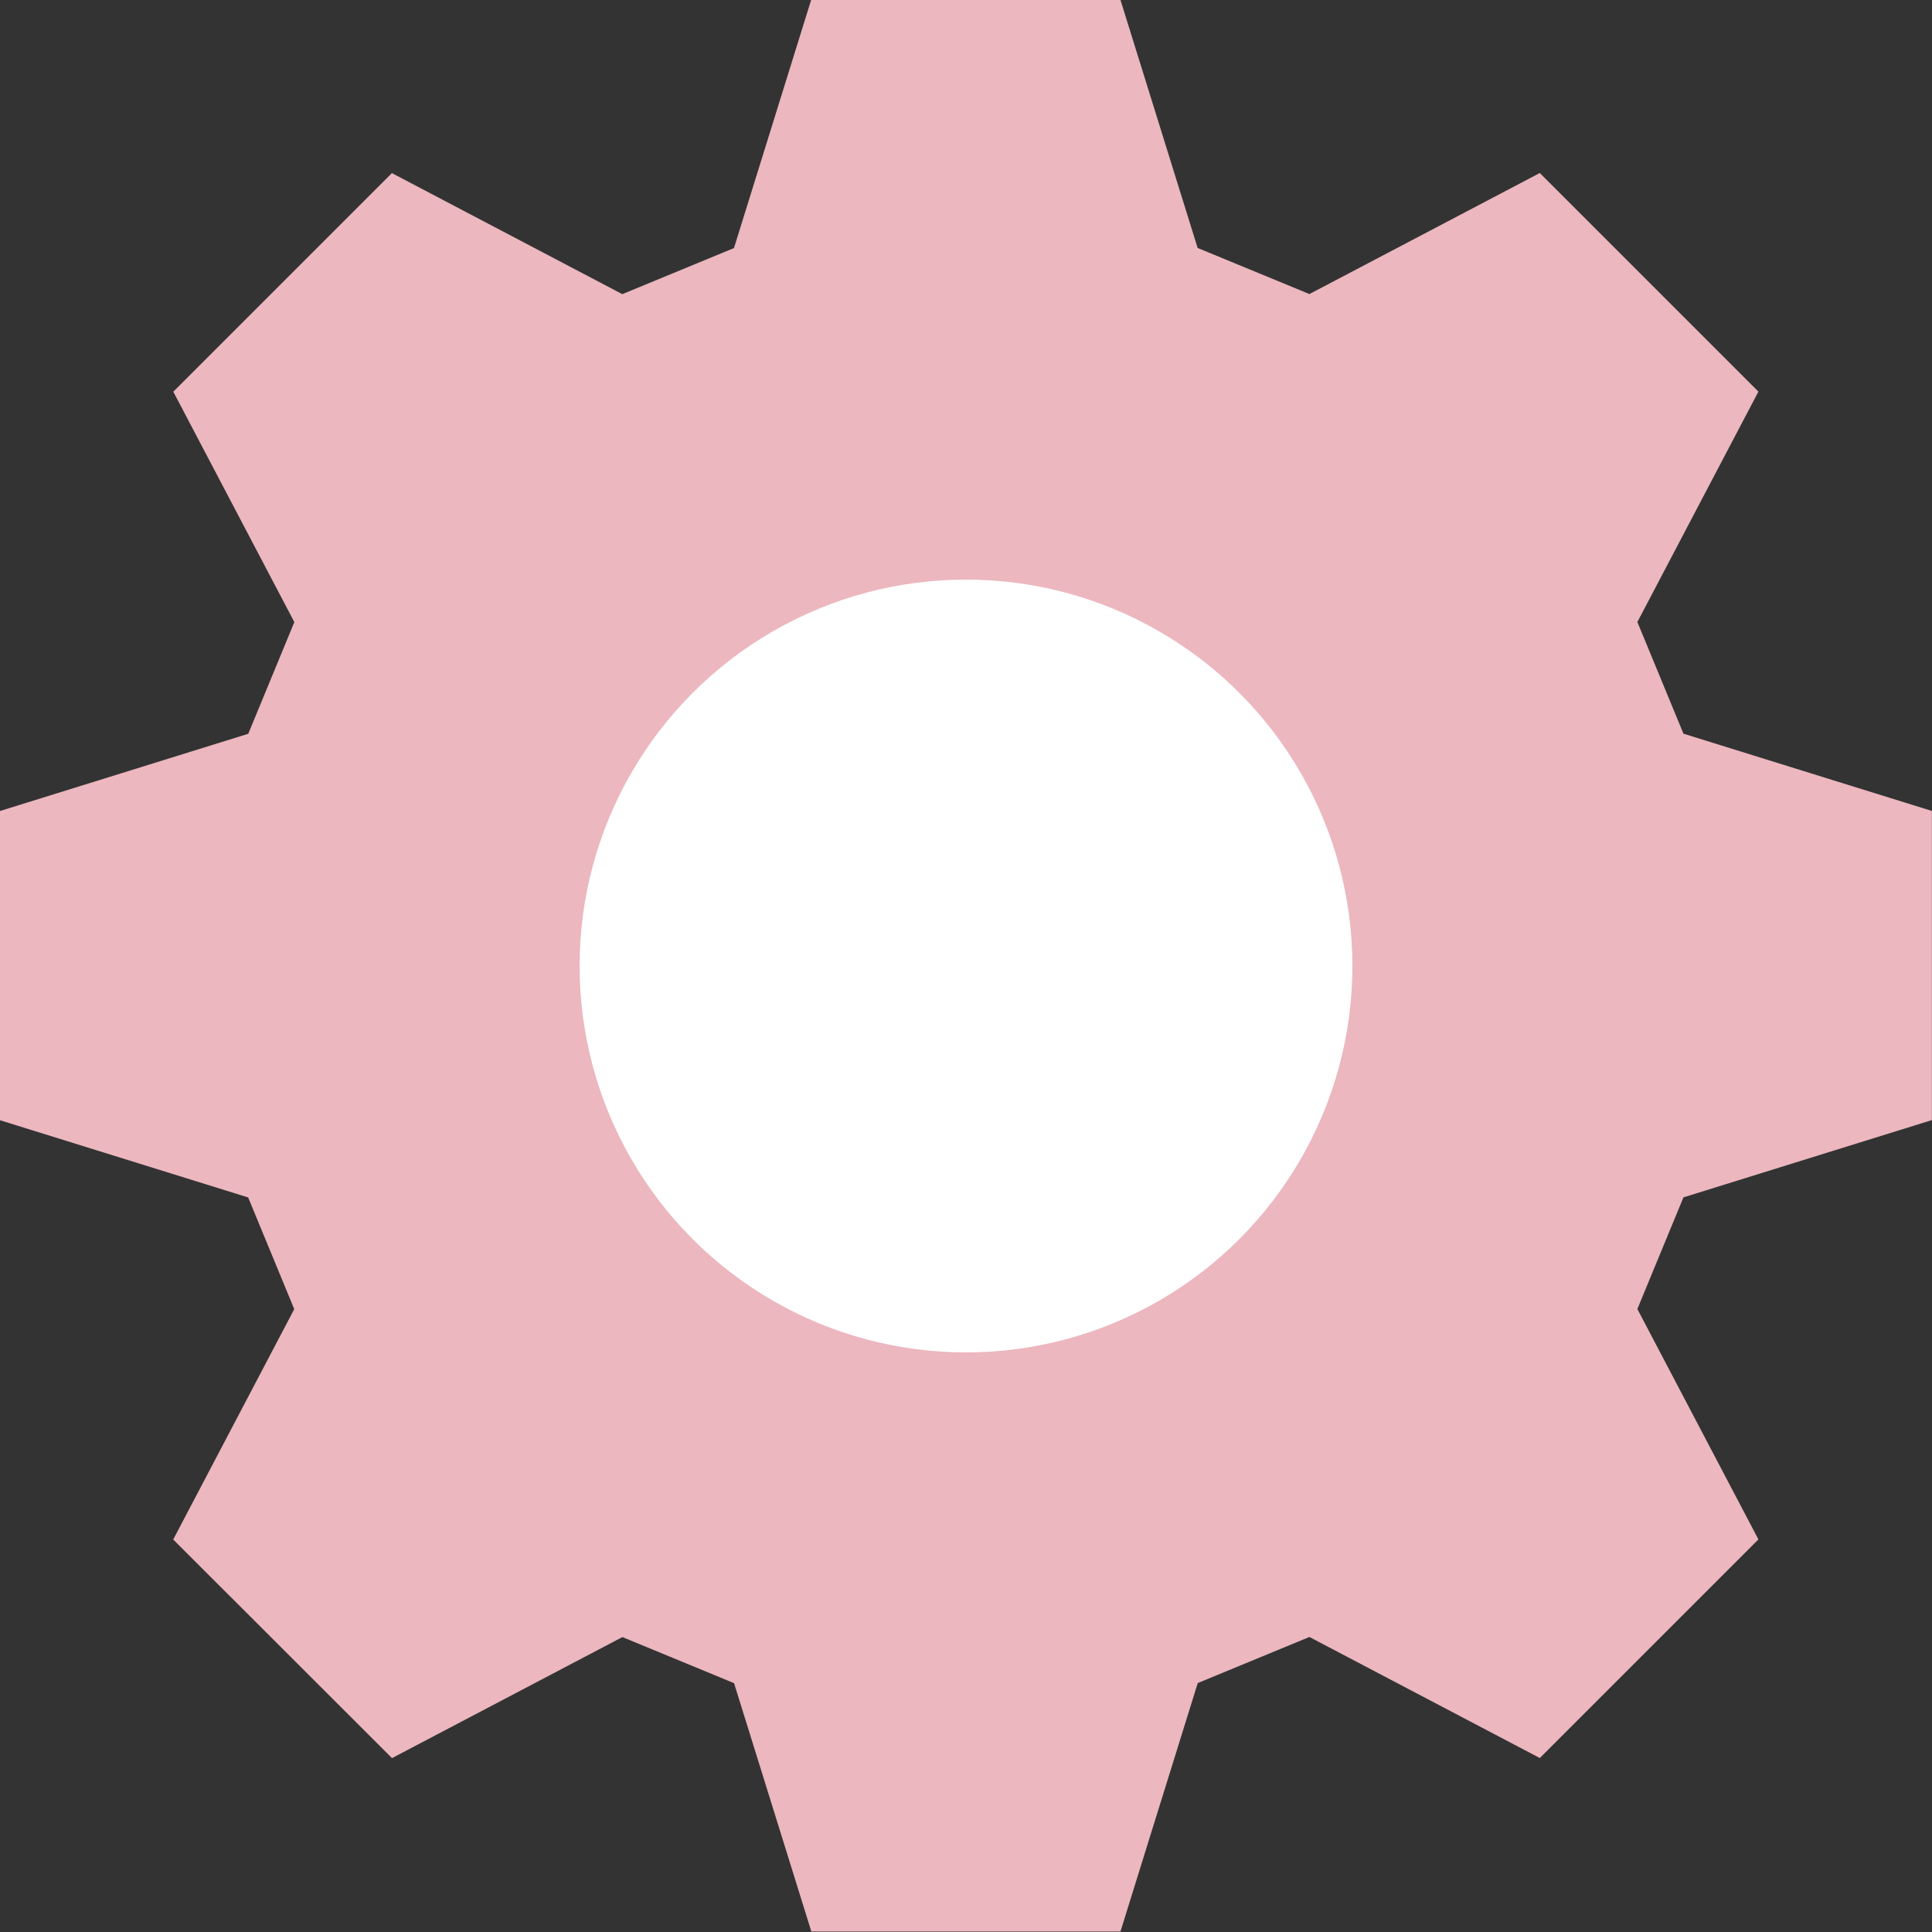 <svg xmlns="http://www.w3.org/2000/svg" width="20" height="20" viewBox="0 0 20 20">
  <rect x="0" y="0" width="20" height="20" fill="#333333" stroke="none"/>
  <g id="settings" transform="translate(-7175.5 -7175.5)">
    <path id="Path_2058" data-name="Path 2058" d="M7179.558,7193.7l2.385-1.253,1.156.477.8,2.571h3.2l.8-2.572,1.156-.477,2.385,1.253,2.263-2.263-1.253-2.385.477-1.156,2.572-.8v-3.2l-2.572-.8-.477-1.156,1.253-2.385-2.263-2.263-2.385,1.253-1.157-.477-.8-2.571h-3.2l-.8,2.572-1.156.477-2.385-1.253-2.263,2.263,1.253,2.385-.477,1.156-2.572.8v3.2l2.571.8.477,1.156-1.253,2.385Z" transform="translate(0 0)" fill="#ecb7bf"/>
    <circle id="Ellipse_7" data-name="Ellipse 7" cx="4" cy="4" r="4" transform="translate(7181.5 7181.5)" fill="#fff"/>
  </g>
</svg>

